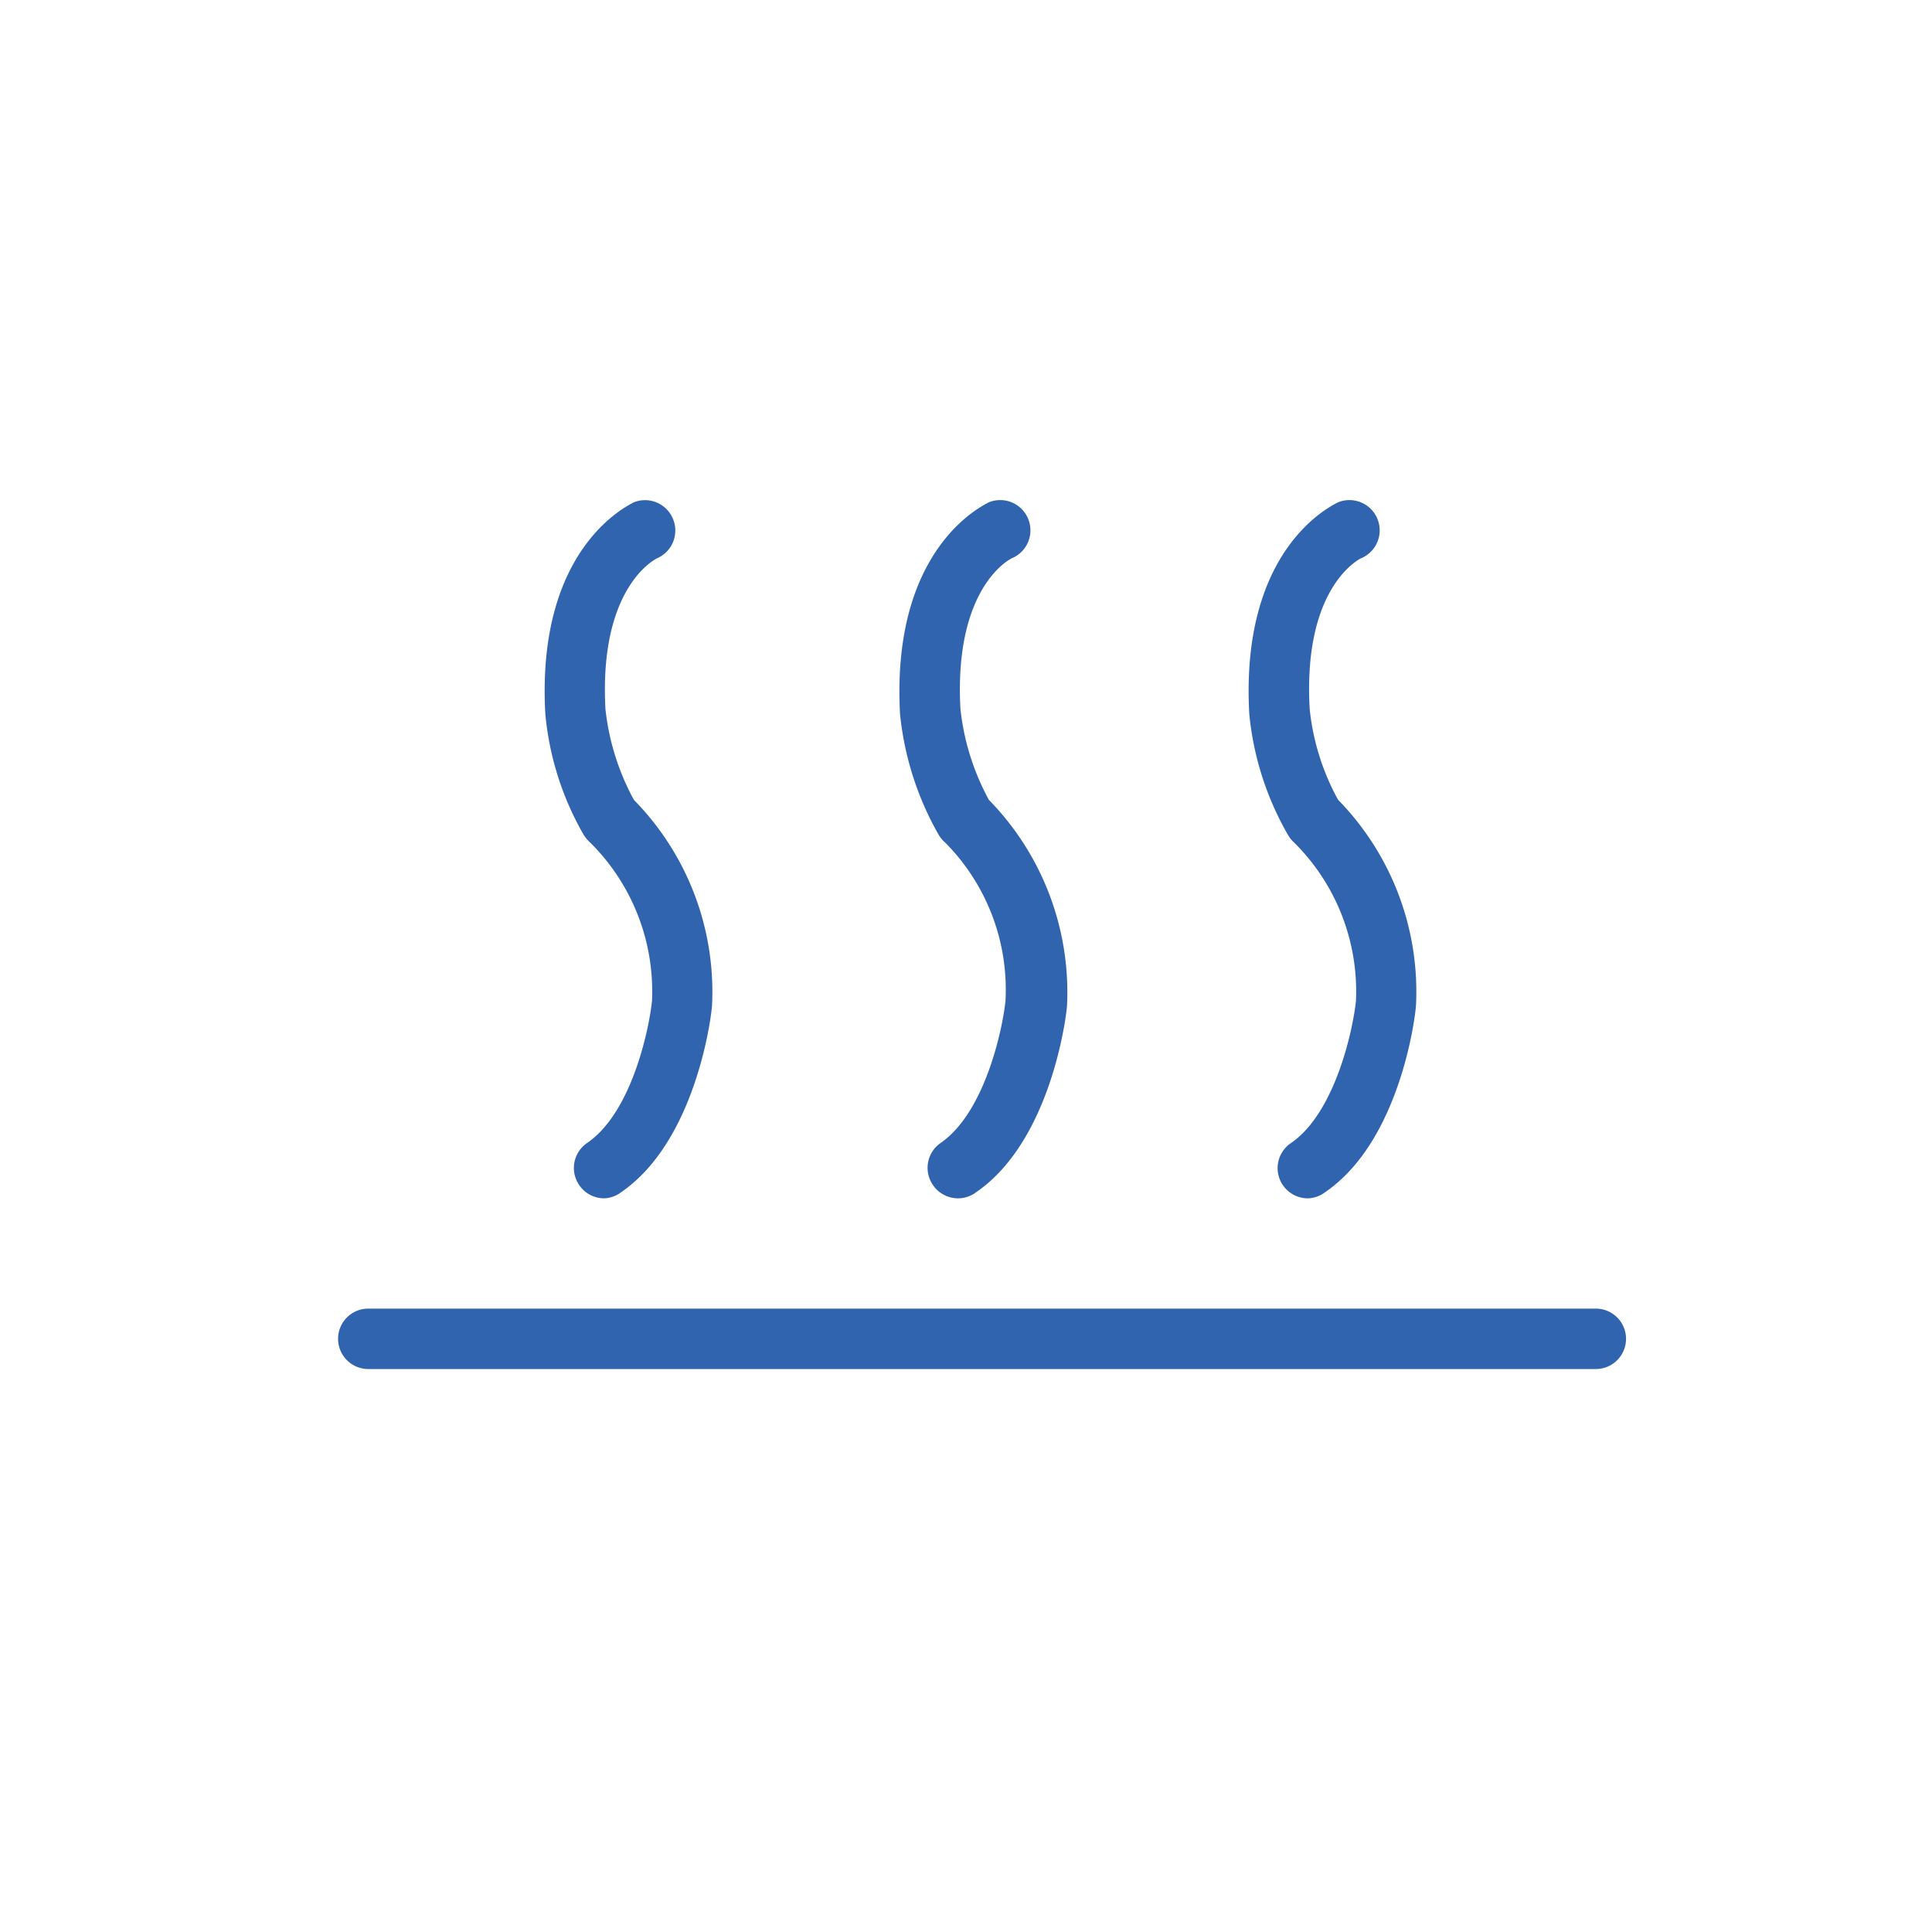 <?xml version="1.0" standalone="no"?><!DOCTYPE svg PUBLIC "-//W3C//DTD SVG 1.1//EN" "http://www.w3.org/Graphics/SVG/1.1/DTD/svg11.dtd"><svg t="1613893138103" class="icon" viewBox="0 0 1129 1024" version="1.1" xmlns="http://www.w3.org/2000/svg" p-id="8020" xmlns:xlink="http://www.w3.org/1999/xlink" width="250" height="250"><defs><style type="text/css"></style></defs><path d="M932.546 747.52H215.217a17.655 17.655 0 1 1 0-35.31h717.33a17.655 17.655 0 0 1 0 35.31zM353.103 647.768a17.655 17.655 0 0 1-14.654-7.768 17.655 17.655 0 0 1 4.59-24.541c25.953-17.655 36.193-66.03 37.959-82.979a122.35 122.35 0 0 0-36.193-92.69 22.422 22.422 0 0 1-3.708-4.414 173.374 173.374 0 0 1-22.422-70.621c-5.473-97.81 49.081-121.997 51.377-123.586a17.655 17.655 0 0 1 23.128 9.357 17.655 17.655 0 0 1-9.004 23.128c-1.942 0.883-34.251 17.655-30.367 88.276a143.36 143.36 0 0 0 16.596 52.966 160.132 160.132 0 0 1 45.727 119.349c0 4.414-8.651 79.272-52.966 109.815a17.655 17.655 0 0 1-10.063 3.708zM559.669 647.768a17.655 17.655 0 0 1-14.477-7.768 17.655 17.655 0 0 1 4.414-24.541c25.777-17.655 36.193-66.03 37.959-82.979a121.997 121.997 0 0 0-35.31-92.69 17.655 17.655 0 0 1-3.708-4.414 178.67 178.67 0 0 1-22.599-70.621c-5.297-97.81 49.258-121.997 51.553-123.586a17.655 17.655 0 0 1 13.948 32.486c-1.942 0.883-34.074 17.655-30.19 88.276a143.36 143.36 0 0 0 16.596 52.966 160.839 160.839 0 0 1 45.727 119.349c0 4.414-8.651 79.272-52.966 109.815a17.655 17.655 0 0 1-10.946 3.708zM764.469 647.768a17.655 17.655 0 0 1-10.063-32.309c25.777-17.655 36.193-66.03 37.959-82.979a122.35 122.35 0 0 0-36.193-92.69 17.655 17.655 0 0 1-3.531-4.414 175.316 175.316 0 0 1-22.599-70.621c-5.473-97.81 49.081-121.997 51.553-123.586a17.655 17.655 0 0 1 13.948 32.486c-1.942 0.883-34.251 17.655-30.19 88.276a139.476 139.476 0 0 0 16.596 52.966 160.309 160.309 0 0 1 45.55 119.349c0 4.414-8.474 79.272-52.966 109.815a17.655 17.655 0 0 1-10.063 3.708z" fill="#3164AF" p-id="8021"></path></svg>